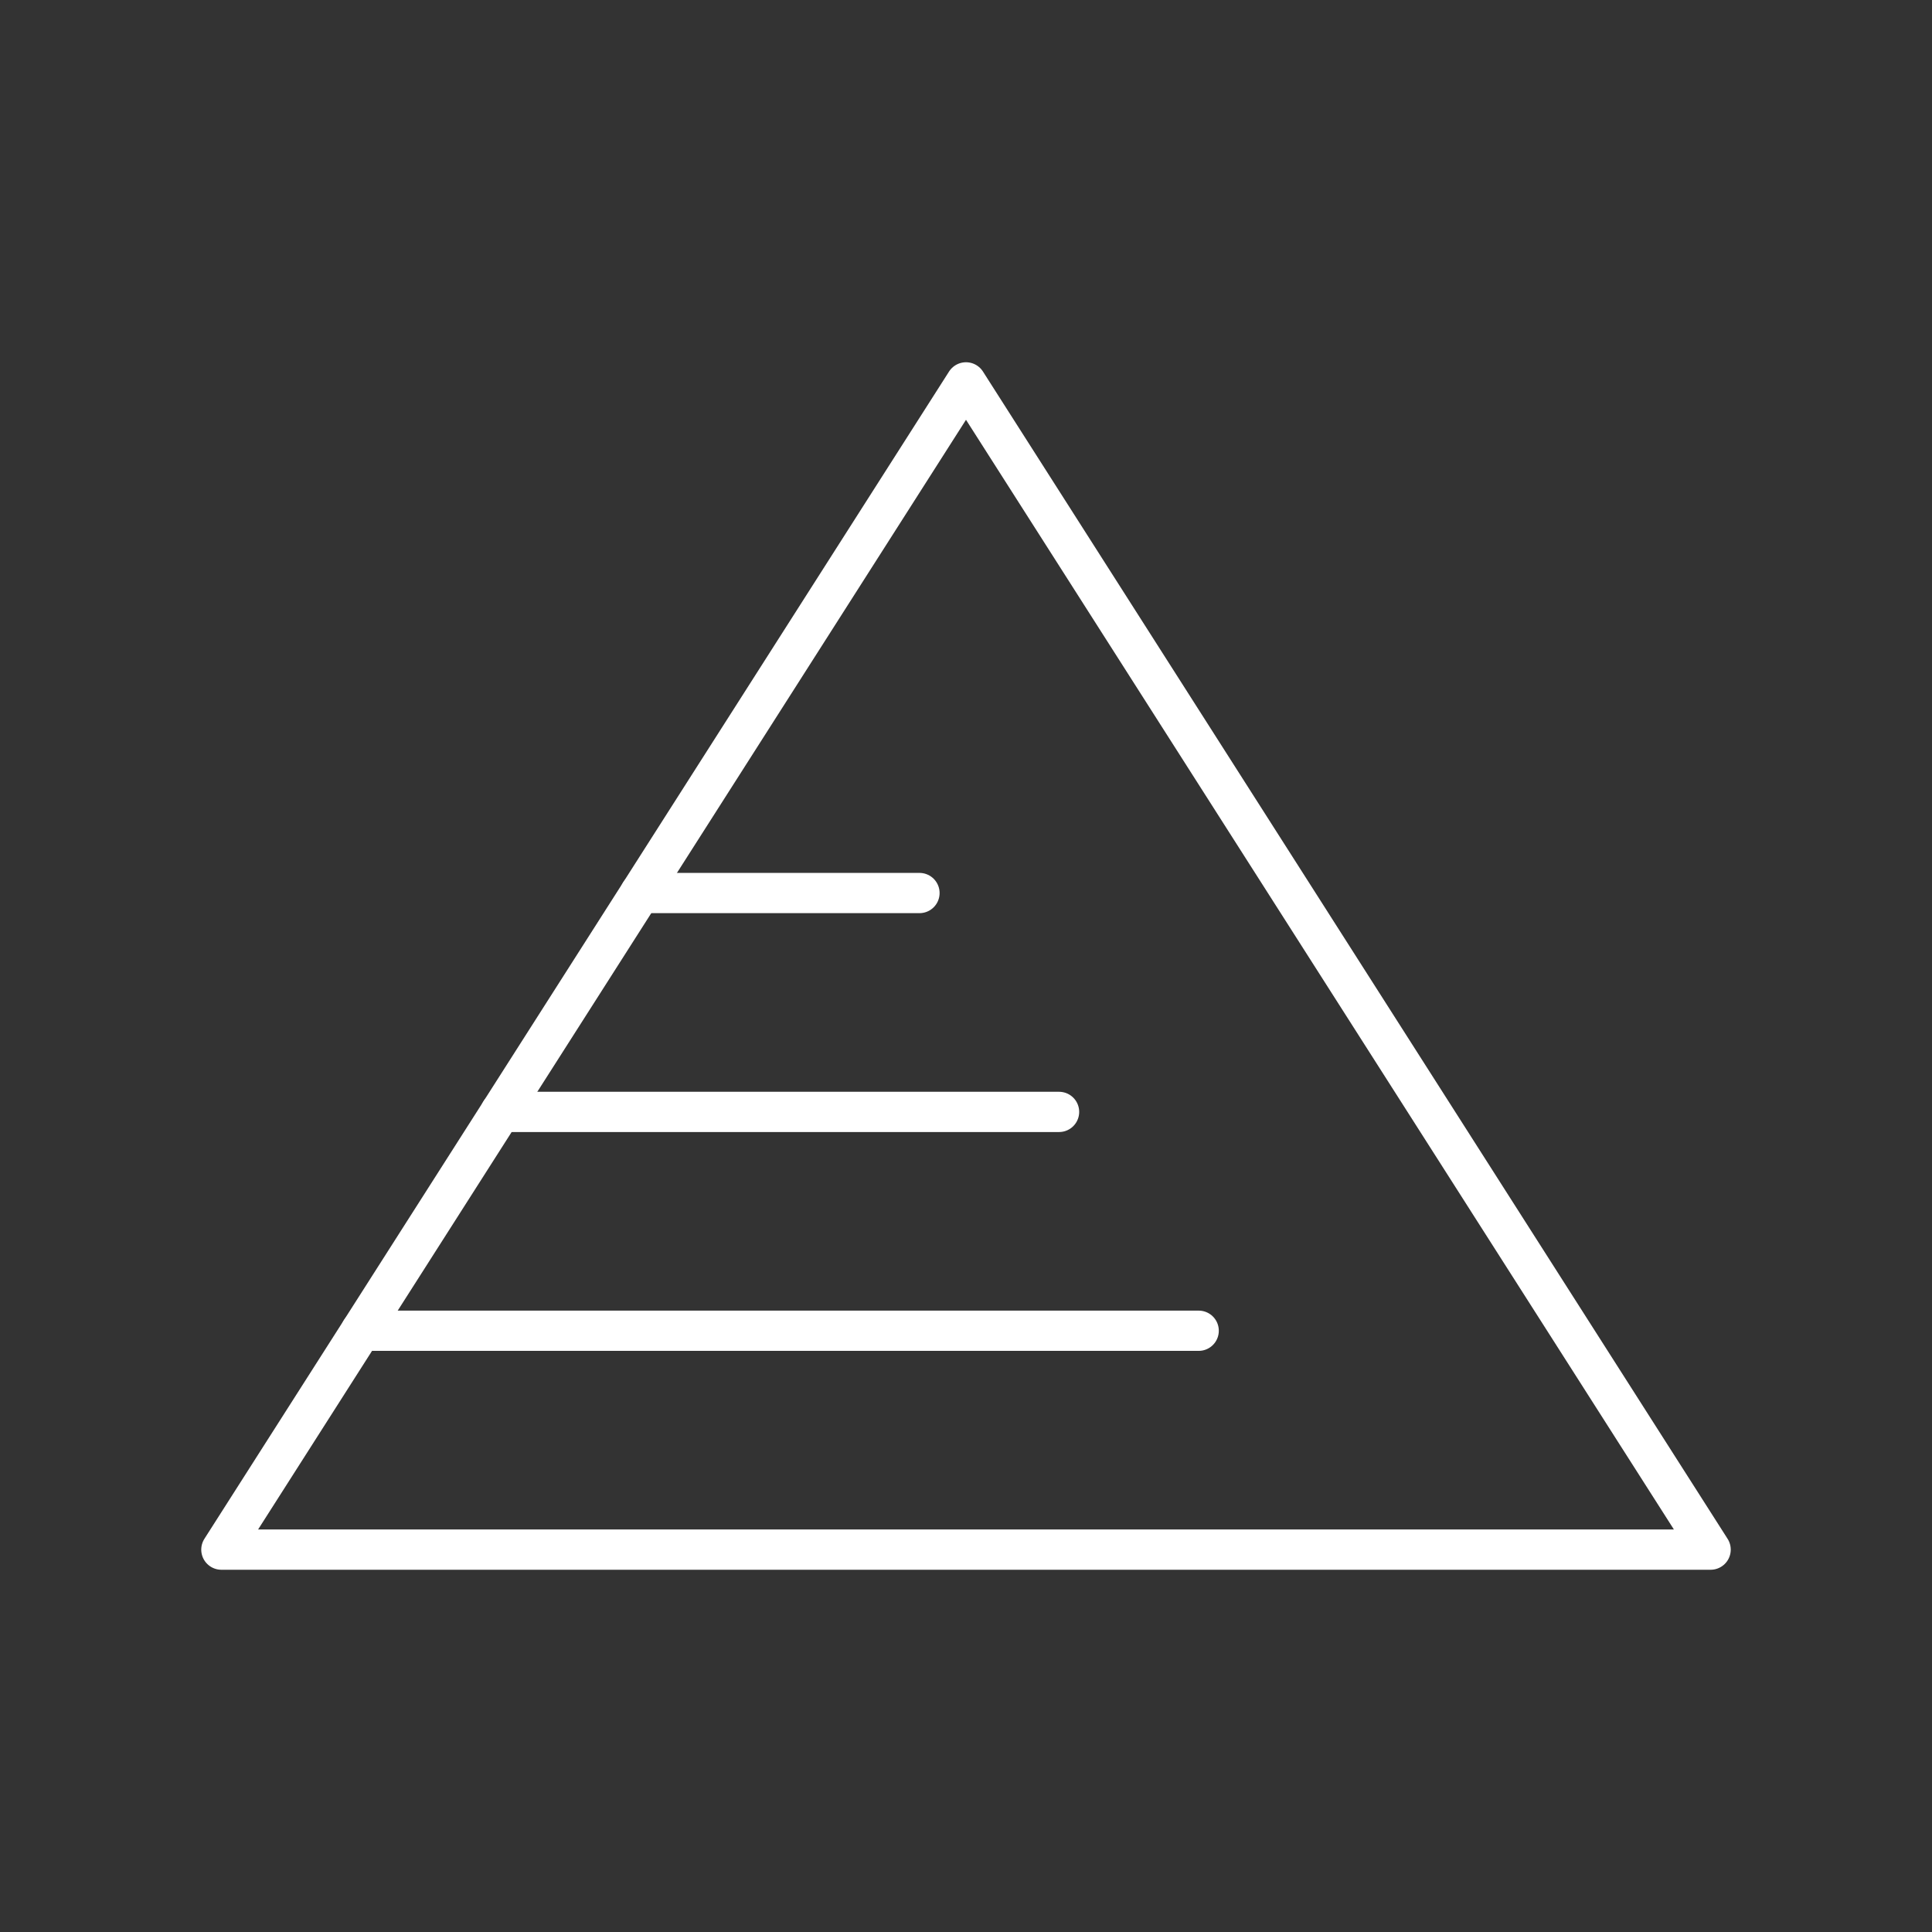 <?xml version="1.0" encoding="UTF-8"?><svg id="a" xmlns="http://www.w3.org/2000/svg" viewBox="0 0 48 48"><rect x="0" y="0" width="48" height="48" fill="#333333" stroke="none"/><defs><style>.b{fill:none;stroke:#fff;stroke-linecap:round;stroke-linejoin:round;}</style></defs><path class="b" d="M5.5,38.5h37L24,9.5,5.5,38.5Z"/><path class="b" d="M22.844,22.187h-6.938"/><path class="b" d="M26.312,27.625h-13.876"/><path class="b" d="M29.781,33.062H8.969"/></svg>
